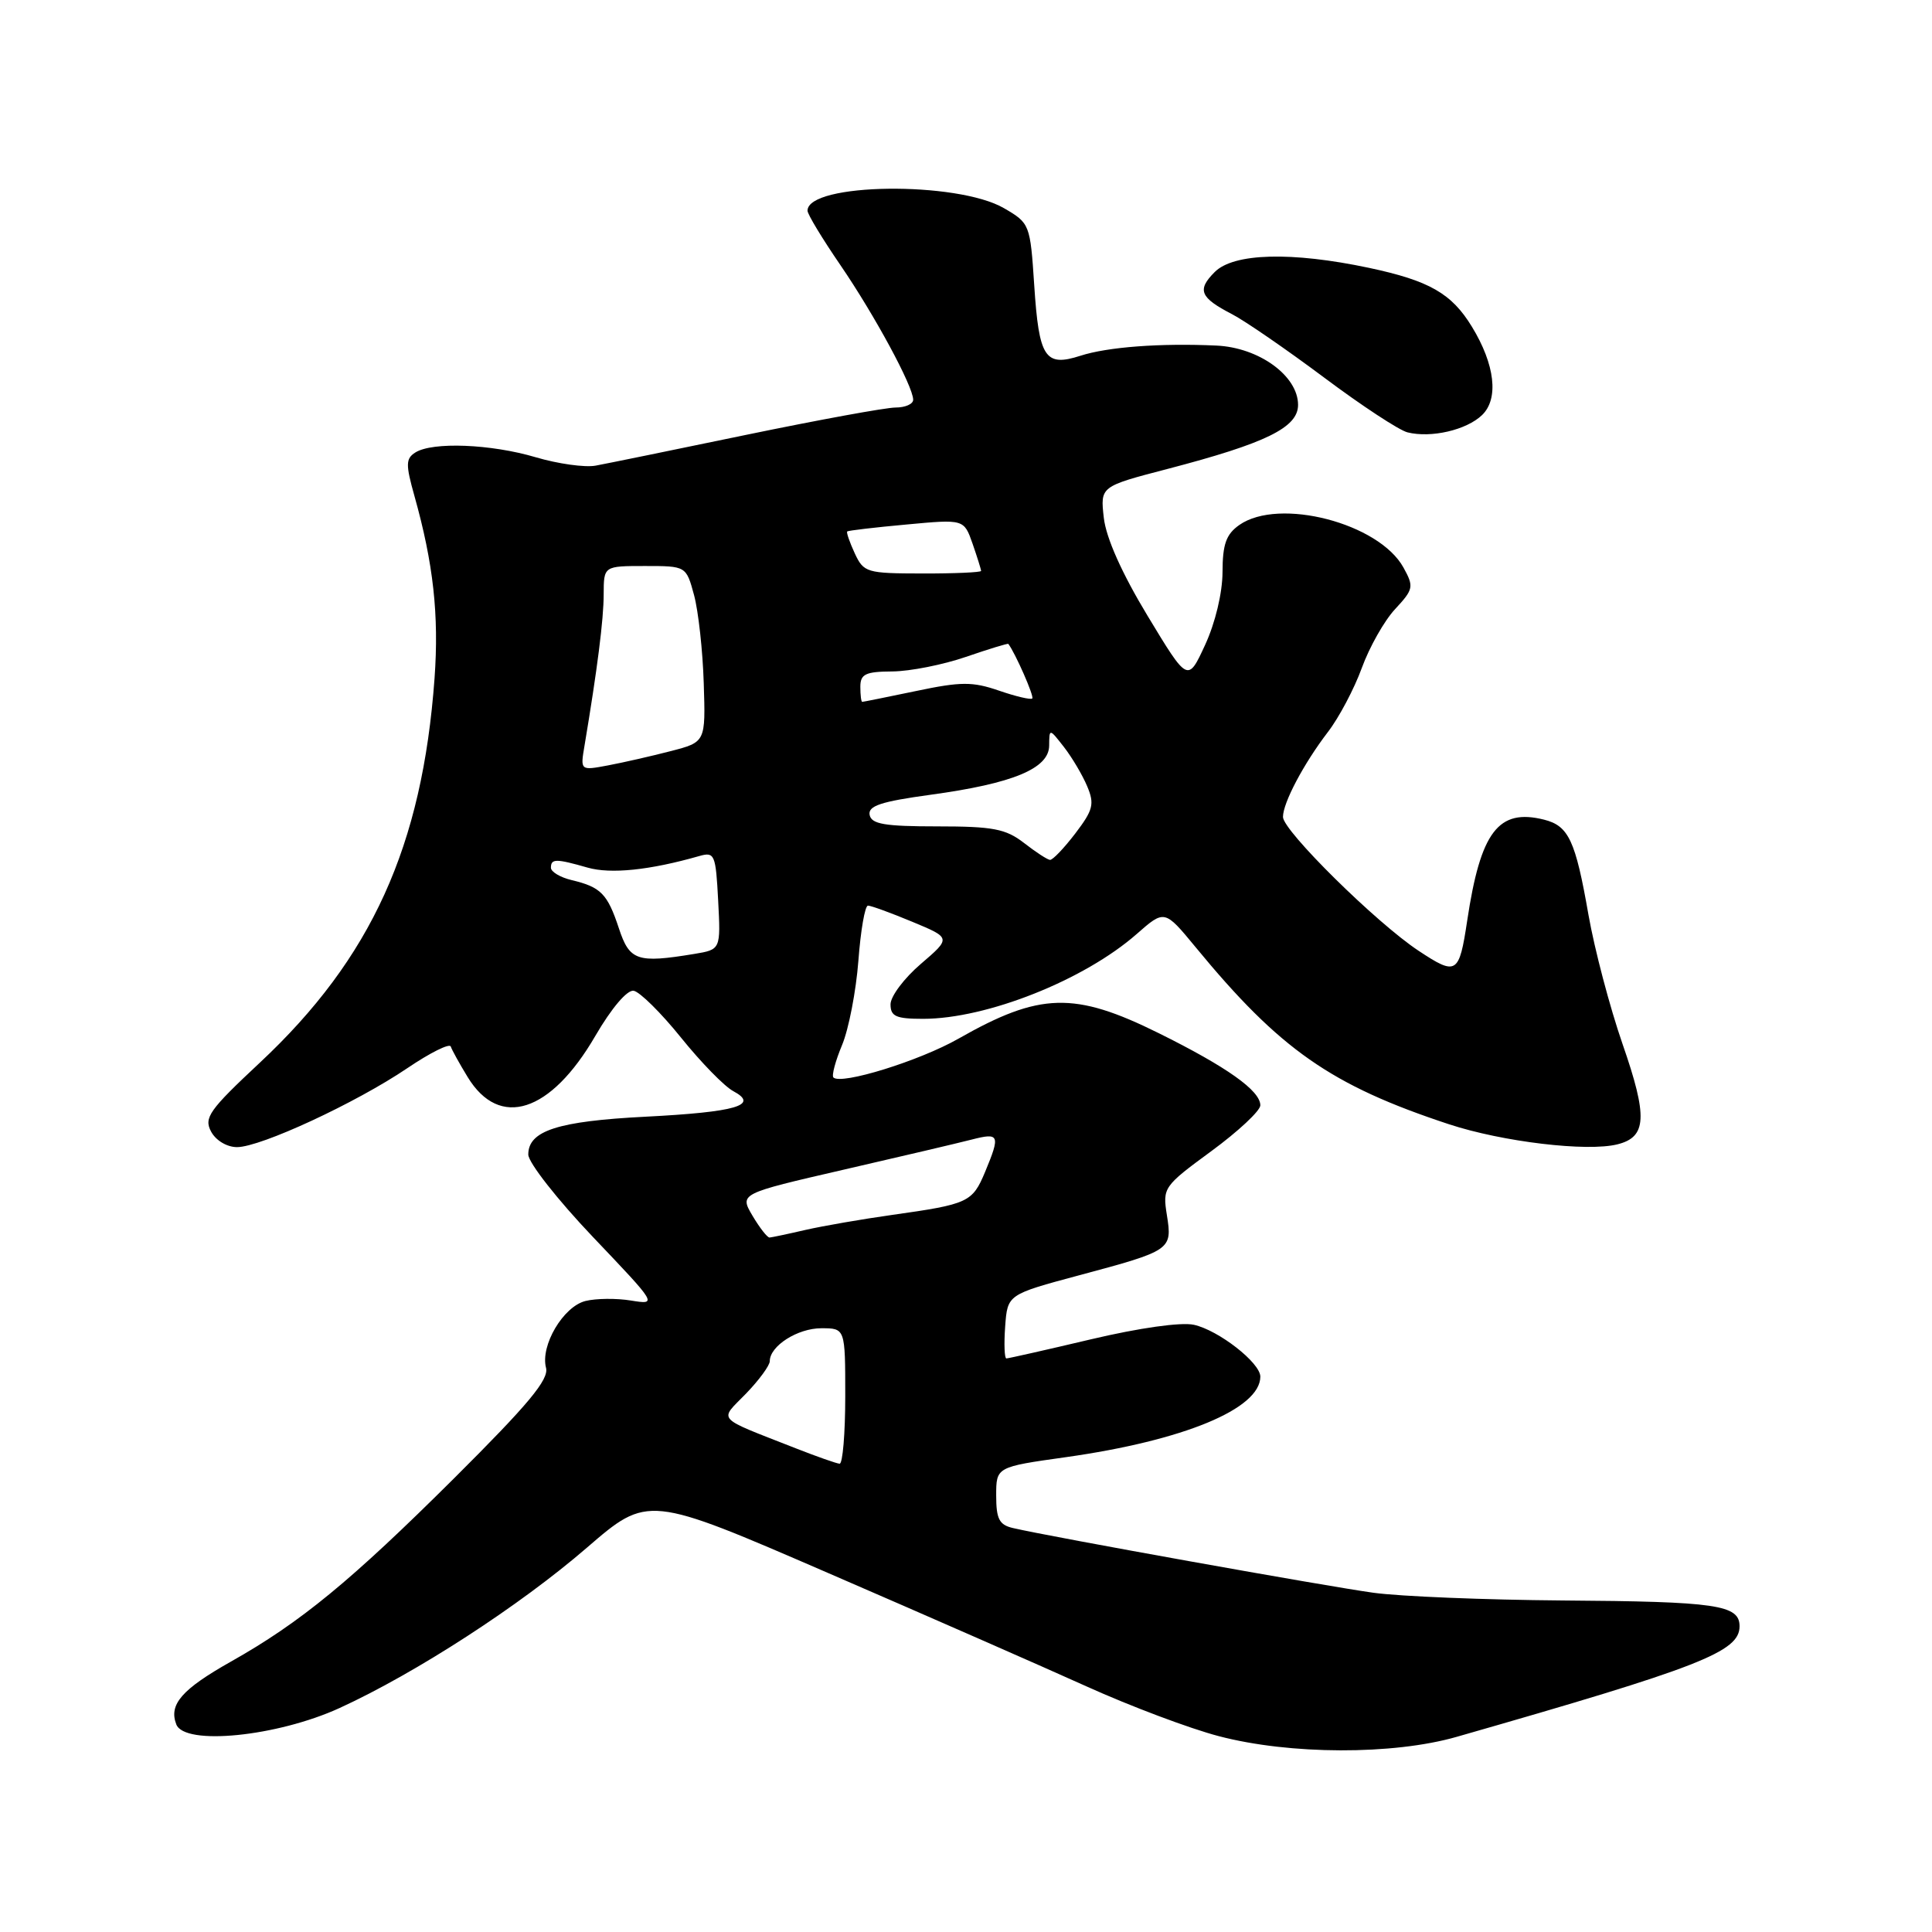 <?xml version="1.0" encoding="UTF-8" standalone="no"?>
<!DOCTYPE svg PUBLIC "-//W3C//DTD SVG 1.1//EN" "http://www.w3.org/Graphics/SVG/1.1/DTD/svg11.dtd" >
<svg xmlns="http://www.w3.org/2000/svg" xmlns:xlink="http://www.w3.org/1999/xlink" version="1.1" viewBox="0 0 256 256">
 <g >
 <path fill="currentColor"
d=" M 193.02 230.14 C 225.33 220.89 230.50 218.87 230.50 215.49 C 230.50 212.65 227.47 212.21 207.00 212.07 C 196.82 211.99 185.57 211.54 182.00 211.05 C 175.92 210.22 139.22 203.64 134.25 202.48 C 132.40 202.06 132.00 201.28 132.00 198.17 C 132.00 194.38 132.00 194.38 141.25 193.08 C 156.84 190.88 167.00 186.68 167.00 182.41 C 167.00 180.58 161.47 176.26 158.19 175.54 C 156.50 175.17 150.97 175.95 144.58 177.46 C 138.66 178.86 133.61 180.00 133.35 180.00 C 133.10 180.00 133.02 178.09 133.19 175.76 C 133.50 171.53 133.50 171.53 143.00 168.98 C 155.21 165.71 155.35 165.61 154.62 161.02 C 154.04 157.37 154.16 157.19 160.51 152.53 C 164.08 149.91 167.00 147.18 167.00 146.46 C 167.00 144.52 162.60 141.39 153.52 136.89 C 142.35 131.36 137.79 131.49 127.00 137.63 C 121.84 140.57 111.45 143.79 110.43 142.77 C 110.18 142.51 110.70 140.58 111.58 138.47 C 112.46 136.36 113.43 131.34 113.74 127.31 C 114.04 123.29 114.61 120.00 115.01 120.00 C 115.41 120.00 118.05 120.96 120.88 122.14 C 126.03 124.28 126.03 124.28 122.02 127.72 C 119.81 129.61 118.00 132.02 118.00 133.08 C 118.00 134.68 118.73 135.00 122.32 135.00 C 130.74 135.00 143.66 129.87 150.62 123.76 C 154.31 120.52 154.31 120.52 158.41 125.49 C 169.59 139.08 176.36 143.81 192.00 148.97 C 199.09 151.30 210.30 152.64 214.32 151.63 C 218.21 150.66 218.35 147.99 215.00 138.35 C 213.31 133.48 211.28 125.77 210.48 121.22 C 208.76 111.37 207.86 109.43 204.60 108.61 C 198.54 107.09 196.18 110.20 194.41 122.00 C 193.34 129.10 193.00 129.31 187.98 125.99 C 182.39 122.30 170.00 110.07 170.00 108.25 C 170.00 106.38 172.75 101.18 175.95 97.00 C 177.43 95.08 179.45 91.25 180.45 88.50 C 181.45 85.75 183.43 82.24 184.86 80.71 C 187.30 78.08 187.37 77.75 185.97 75.21 C 182.73 69.32 169.48 65.88 164.22 69.56 C 162.47 70.79 162.00 72.10 161.99 75.81 C 161.98 78.57 161.03 82.54 159.68 85.46 C 157.39 90.42 157.39 90.42 152.06 81.60 C 148.65 75.96 146.56 71.27 146.26 68.61 C 145.79 64.46 145.79 64.46 154.65 62.15 C 167.76 58.73 172.00 56.65 172.00 53.65 C 172.00 49.80 166.82 46.04 161.17 45.79 C 153.77 45.45 146.78 45.97 143.16 47.14 C 138.47 48.65 137.67 47.43 137.04 37.79 C 136.51 29.72 136.45 29.57 133.04 27.59 C 126.83 23.97 107.00 24.22 107.00 27.92 C 107.00 28.39 108.96 31.63 111.36 35.13 C 115.91 41.79 121.00 51.20 121.00 52.97 C 121.00 53.54 119.95 54.00 118.67 54.00 C 117.39 54.00 108.50 55.63 98.92 57.61 C 89.34 59.60 80.34 61.44 78.92 61.70 C 77.50 61.96 73.93 61.46 70.99 60.59 C 65.06 58.83 57.30 58.52 55.03 59.96 C 53.76 60.77 53.74 61.54 54.91 65.70 C 57.43 74.68 58.18 81.49 57.58 89.87 C 55.96 112.14 49.21 126.99 34.42 140.82 C 27.71 147.09 26.99 148.11 27.97 149.94 C 28.60 151.12 30.07 152.00 31.41 152.00 C 34.54 152.00 47.17 146.14 53.97 141.54 C 56.98 139.50 59.57 138.21 59.73 138.67 C 59.88 139.13 60.89 140.95 61.97 142.72 C 66.19 149.64 72.96 147.46 78.88 137.27 C 81.02 133.59 83.10 131.14 83.96 131.28 C 84.76 131.41 87.59 134.20 90.23 137.48 C 92.88 140.77 95.99 143.96 97.16 144.58 C 100.65 146.45 97.57 147.35 85.52 147.97 C 73.91 148.56 70.00 149.83 70.00 152.98 C 70.00 154.04 73.85 158.95 78.56 163.90 C 87.10 172.87 87.12 172.89 83.62 172.33 C 81.69 172.01 78.97 172.04 77.57 172.39 C 74.63 173.13 71.58 178.29 72.35 181.24 C 72.76 182.79 70.02 186.07 60.18 195.87 C 46.49 209.49 39.83 214.97 30.60 220.17 C 24.08 223.85 22.34 225.85 23.36 228.49 C 24.45 231.34 36.72 230.11 45.00 226.32 C 55.12 221.68 68.86 212.77 77.75 205.09 C 85.86 198.09 85.86 198.09 109.68 208.41 C 122.78 214.08 138.22 220.86 144.00 223.47 C 149.77 226.08 157.64 229.04 161.50 230.05 C 170.91 232.52 184.58 232.56 193.02 230.14 Z  M 196.38 55.00 C 198.62 52.84 198.10 48.31 195.04 43.30 C 192.35 38.88 189.39 37.19 181.39 35.49 C 171.14 33.32 163.47 33.53 160.96 36.04 C 158.58 38.42 159.00 39.43 163.25 41.63 C 164.97 42.52 170.46 46.30 175.44 50.02 C 180.42 53.75 185.40 57.02 186.50 57.29 C 189.64 58.07 194.32 56.98 196.38 55.00 Z  M 105.50 191.93 C 94.64 187.66 95.27 188.35 98.85 184.66 C 100.58 182.87 102.00 180.93 102.00 180.36 C 102.00 178.35 105.68 176.00 108.83 176.00 C 112.00 176.00 112.00 176.00 112.00 185.00 C 112.00 189.95 111.66 193.98 111.25 193.95 C 110.84 193.92 108.25 193.01 105.50 191.93 Z  M 99.71 161.09 C 97.99 158.17 97.99 158.17 111.74 155.00 C 119.31 153.26 126.96 151.46 128.75 151.00 C 132.44 150.05 132.57 150.38 130.52 155.31 C 128.84 159.31 128.31 159.56 118.23 160.98 C 114.24 161.54 109.06 162.44 106.73 162.97 C 104.40 163.51 102.26 163.96 101.97 163.98 C 101.67 163.99 100.66 162.69 99.71 161.09 Z  M 82.00 122.99 C 80.49 118.43 79.62 117.54 75.75 116.62 C 74.24 116.26 73.00 115.52 73.00 114.98 C 73.00 113.76 73.66 113.76 77.85 114.96 C 80.92 115.84 86.08 115.31 92.66 113.43 C 94.69 112.85 94.84 113.20 95.16 119.32 C 95.50 125.82 95.50 125.82 92.00 126.40 C 84.42 127.65 83.42 127.31 82.00 122.99 Z  M 135.68 111.69 C 133.26 109.82 131.58 109.50 124.19 109.50 C 117.22 109.50 115.47 109.20 115.23 107.98 C 115.00 106.78 116.73 106.21 123.30 105.31 C 134.22 103.82 138.99 101.84 139.02 98.80 C 139.04 96.50 139.04 96.50 140.99 99.00 C 142.06 100.38 143.44 102.71 144.06 104.19 C 145.05 106.54 144.85 107.33 142.48 110.44 C 140.98 112.40 139.48 113.97 139.13 113.94 C 138.78 113.91 137.23 112.90 135.68 111.69 Z  M 77.45 98.81 C 79.14 88.73 79.99 82.08 79.99 78.75 C 80.00 75.00 80.00 75.00 85.46 75.00 C 90.92 75.00 90.92 75.00 91.97 78.87 C 92.54 81.00 93.12 86.25 93.25 90.54 C 93.50 98.33 93.50 98.33 88.86 99.53 C 86.31 100.19 82.58 101.04 80.56 101.42 C 76.89 102.11 76.89 102.11 77.45 98.81 Z  M 114.00 91.00 C 114.00 89.32 114.68 88.99 118.25 88.97 C 120.59 88.95 124.97 88.08 127.99 87.04 C 131.01 86.00 133.54 85.23 133.61 85.32 C 134.55 86.57 137.06 92.28 136.78 92.55 C 136.59 92.75 134.59 92.28 132.36 91.51 C 128.87 90.31 127.34 90.31 121.40 91.56 C 117.61 92.35 114.39 93.00 114.25 93.00 C 114.11 93.00 114.00 92.10 114.00 91.00 Z  M 113.26 73.32 C 112.58 71.85 112.13 70.55 112.26 70.42 C 112.39 70.30 115.93 69.88 120.12 69.50 C 127.73 68.79 127.73 68.79 128.87 72.04 C 129.49 73.83 130.00 75.46 130.00 75.65 C 130.00 75.84 126.51 76.00 122.25 75.99 C 114.83 75.98 114.45 75.87 113.26 73.32 Z "/>
</g>
</svg>